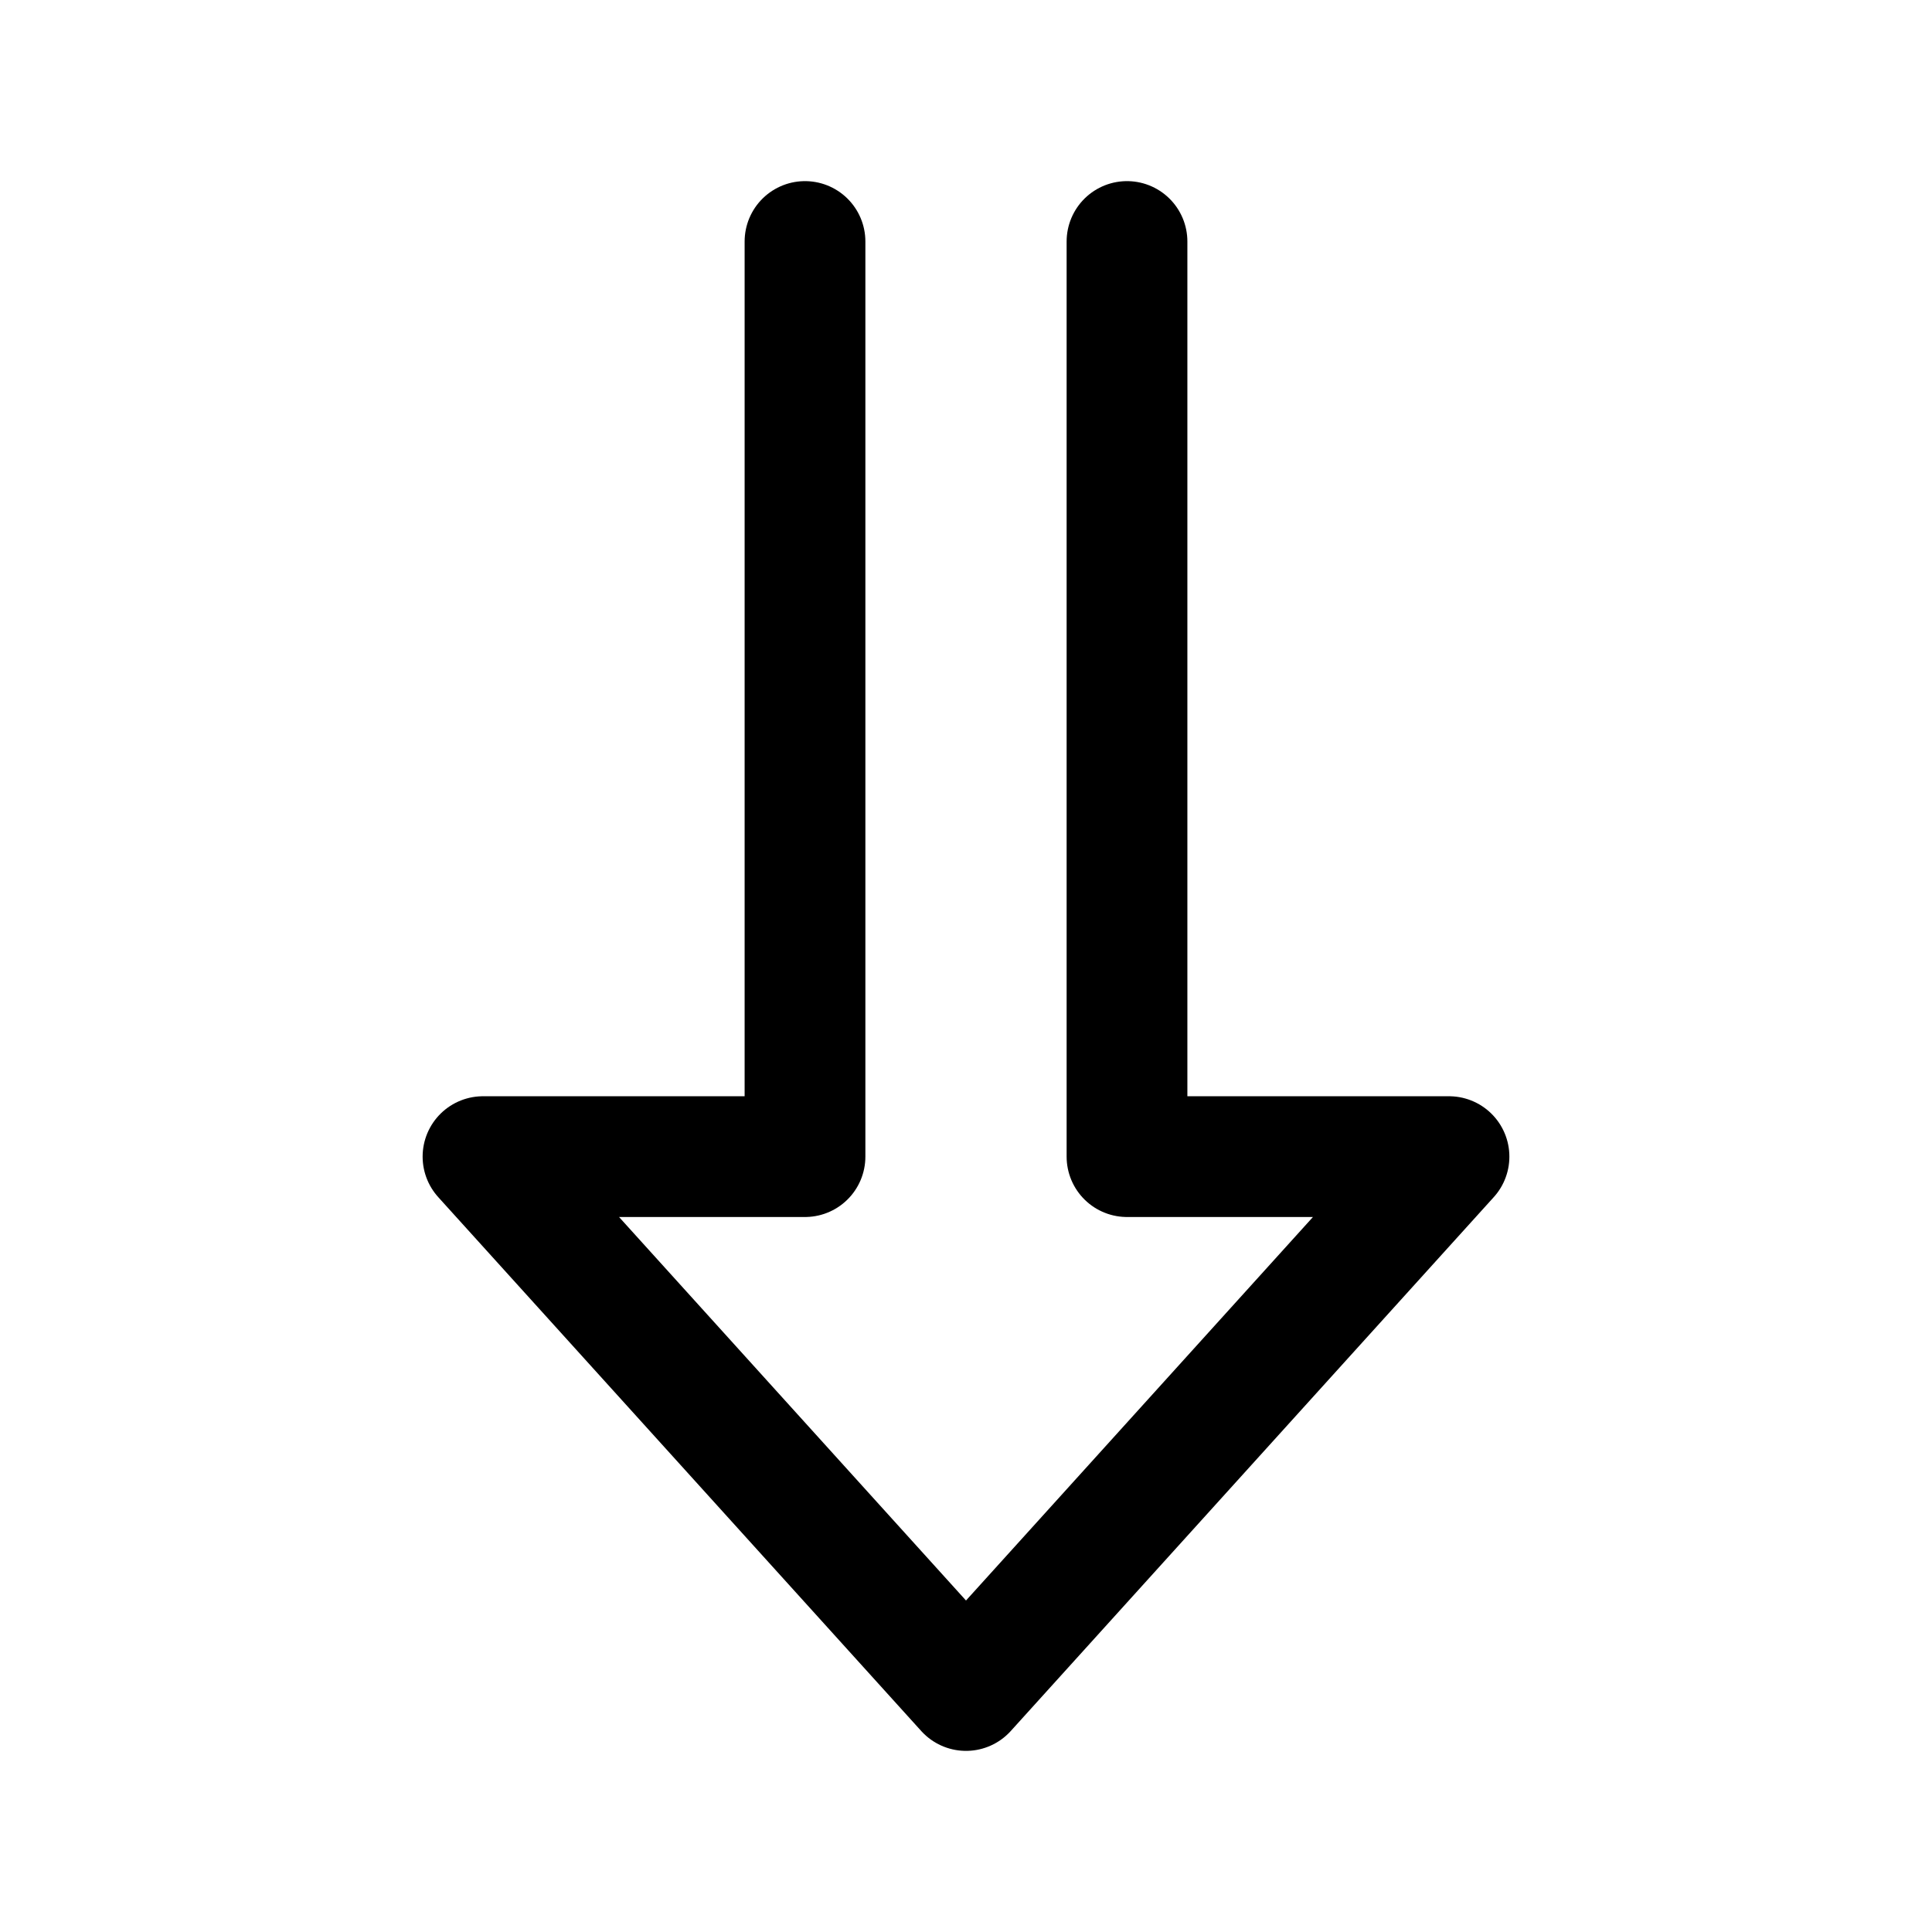 <svg width="24" height="24" viewBox="0 0 24 24" fill="none" xmlns="http://www.w3.org/2000/svg">
<path d="M10 3L10 14.368L6 14.368L12 21L18 14.368L14 14.368L14 3" stroke="black" stroke-width="1.5" stroke-linecap="round" stroke-linejoin="round"/>
</svg>